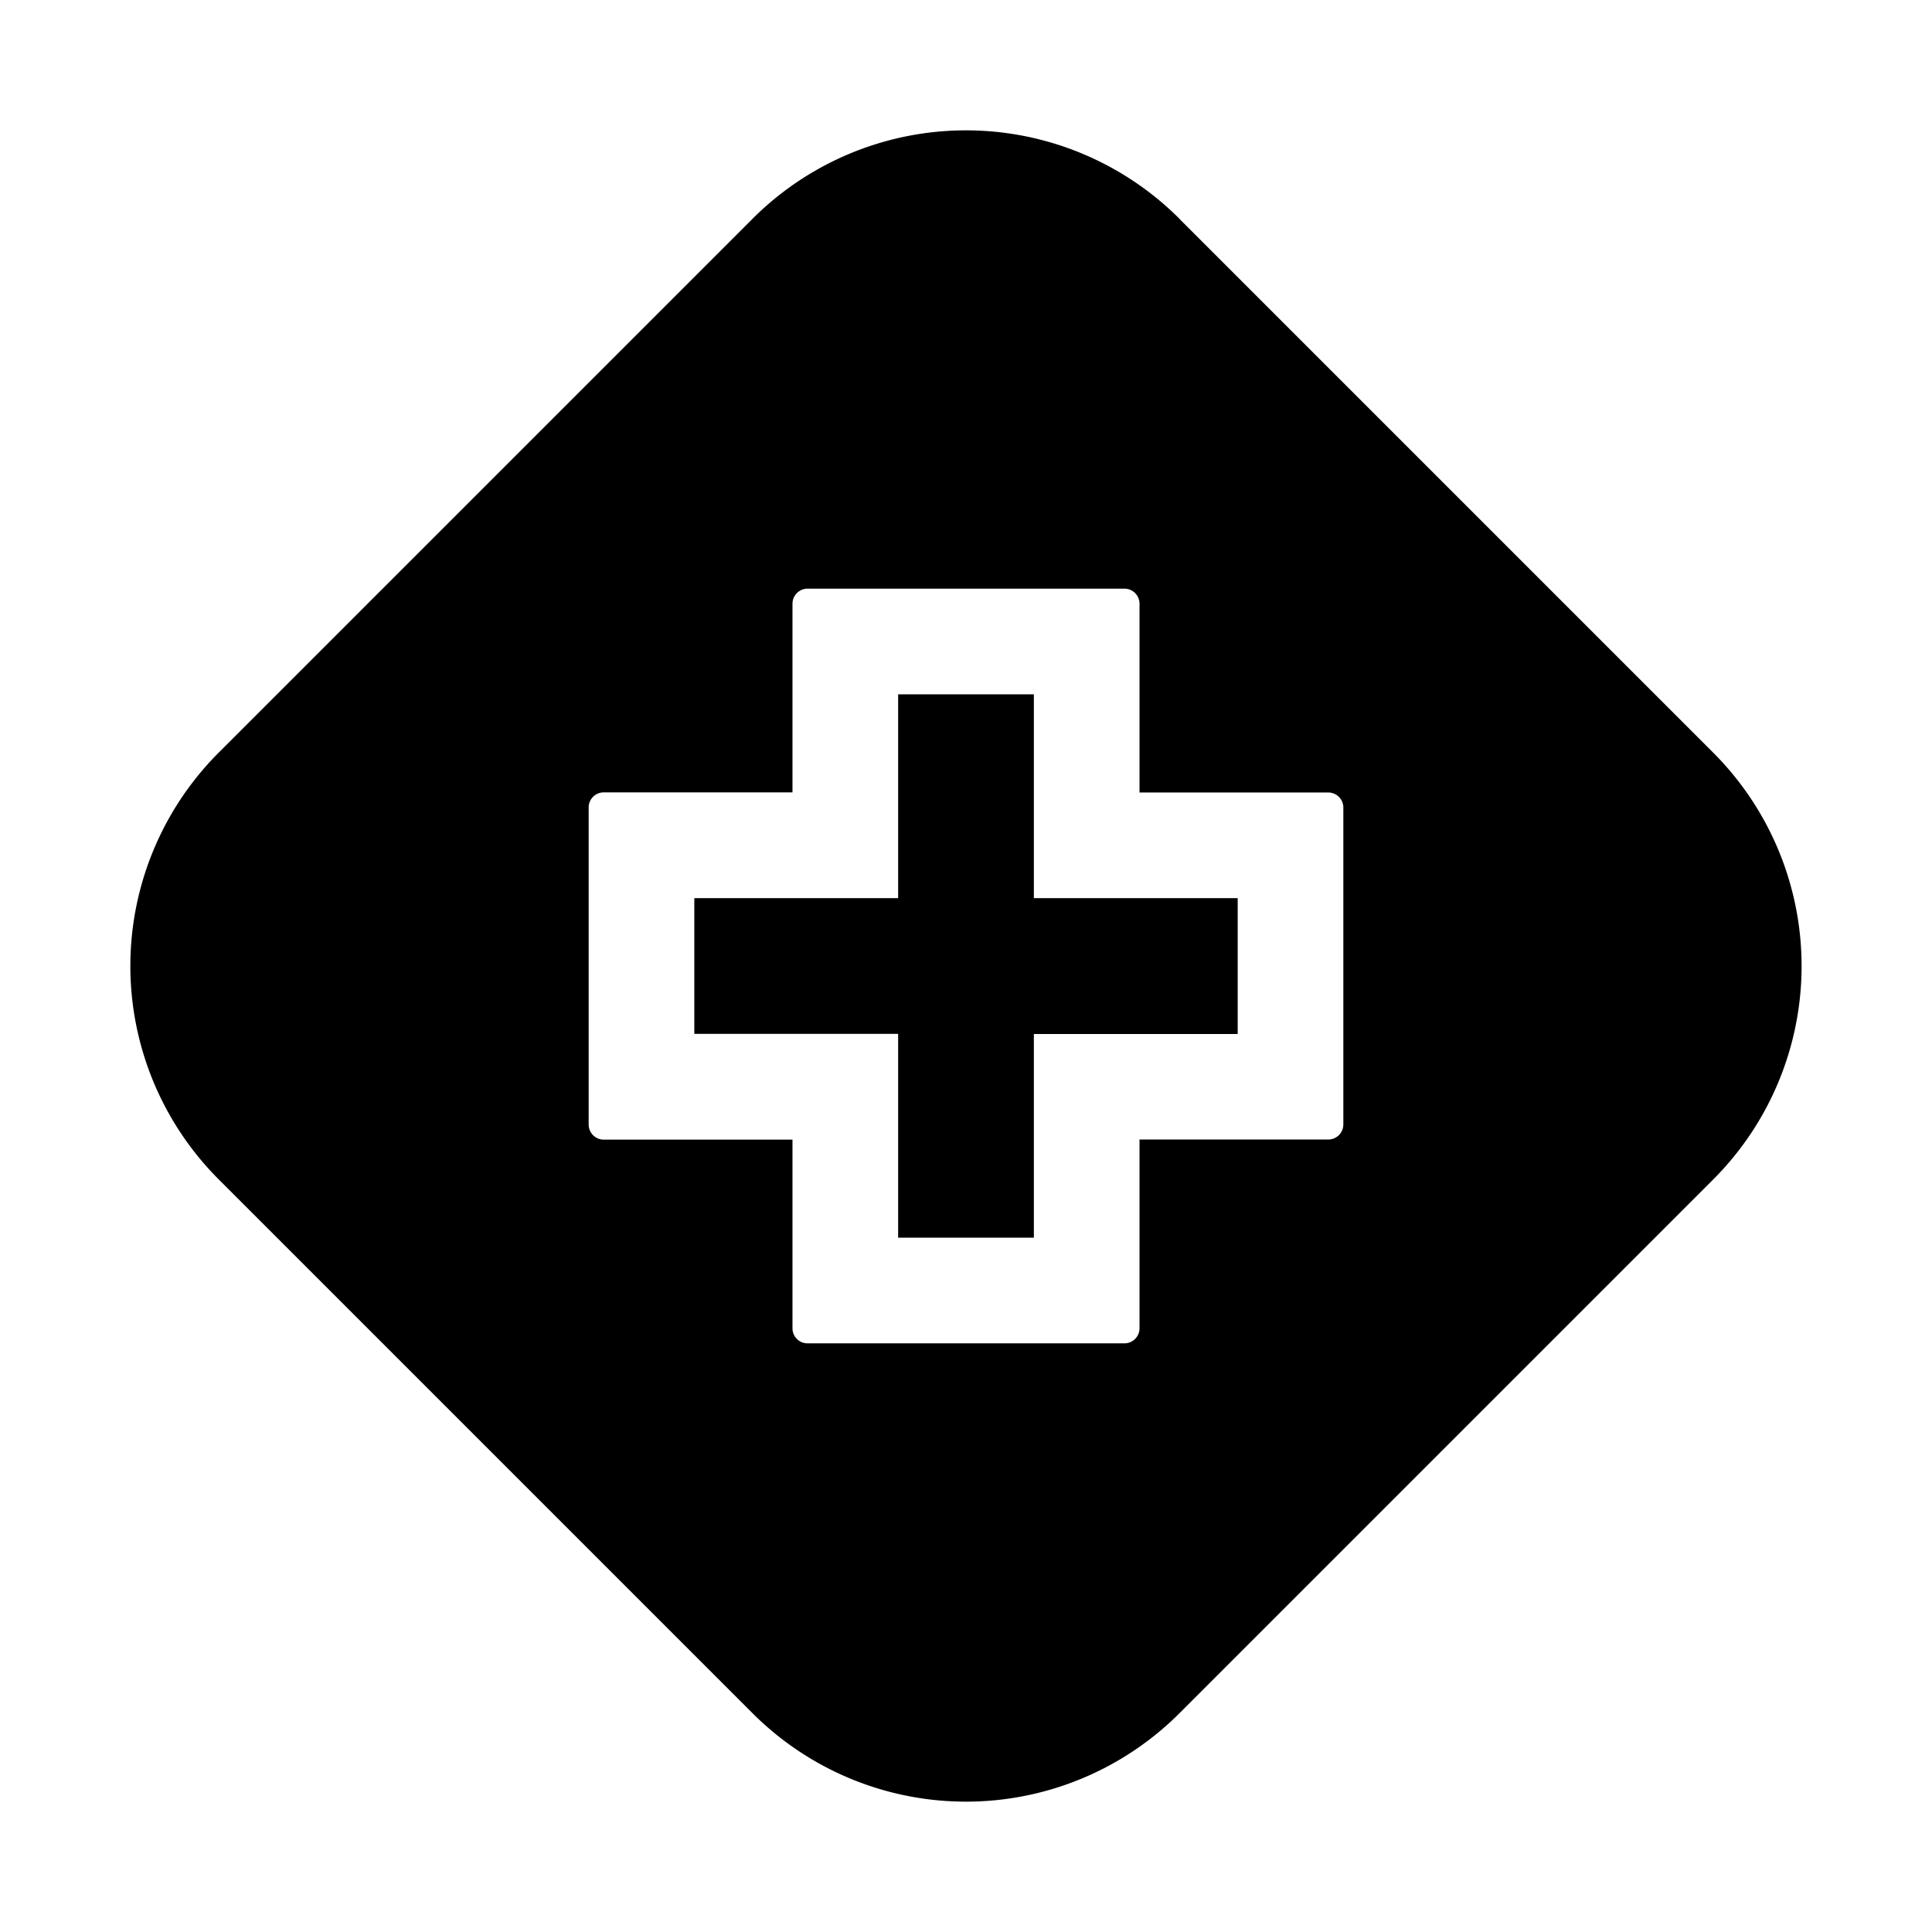 <?xml version="1.0" standalone="no"?><!DOCTYPE svg PUBLIC "-//W3C//DTD SVG 1.1//EN" "http://www.w3.org/Graphics/SVG/1.1/DTD/svg11.dtd"><svg t="1677650771472" class="icon" viewBox="0 0 1024 1024" version="1.1" xmlns="http://www.w3.org/2000/svg" p-id="2549" xmlns:xlink="http://www.w3.org/1999/xlink" width="200" height="200"><path d="M625.152 116.032l282.88 282.88a160 160 0 0 1 0 226.24l-282.88 282.88a160 160 0 0 1-226.304 0l-282.88-282.88a160 160 0 0 1 0-226.304l282.88-282.88a160 160 0 0 1 226.304 0zM595.968 312H428.032a8 8 0 0 0-8 8v99.968H320a8 8 0 0 0-8 8v168c0 4.48 3.584 8.064 8 8.064h100.032V704c0 4.416 3.52 8 8 8h168a8 8 0 0 0 7.936-8V603.968H704a8 8 0 0 0 8-7.936V427.968a8 8 0 0 0-8-7.936H603.968V320a8 8 0 0 0-7.936-8z m-48 56v108.032H656v72H547.968V656h-71.936V547.968H368v-71.936h108.032V368h72z" p-id="2550"></path></svg>
